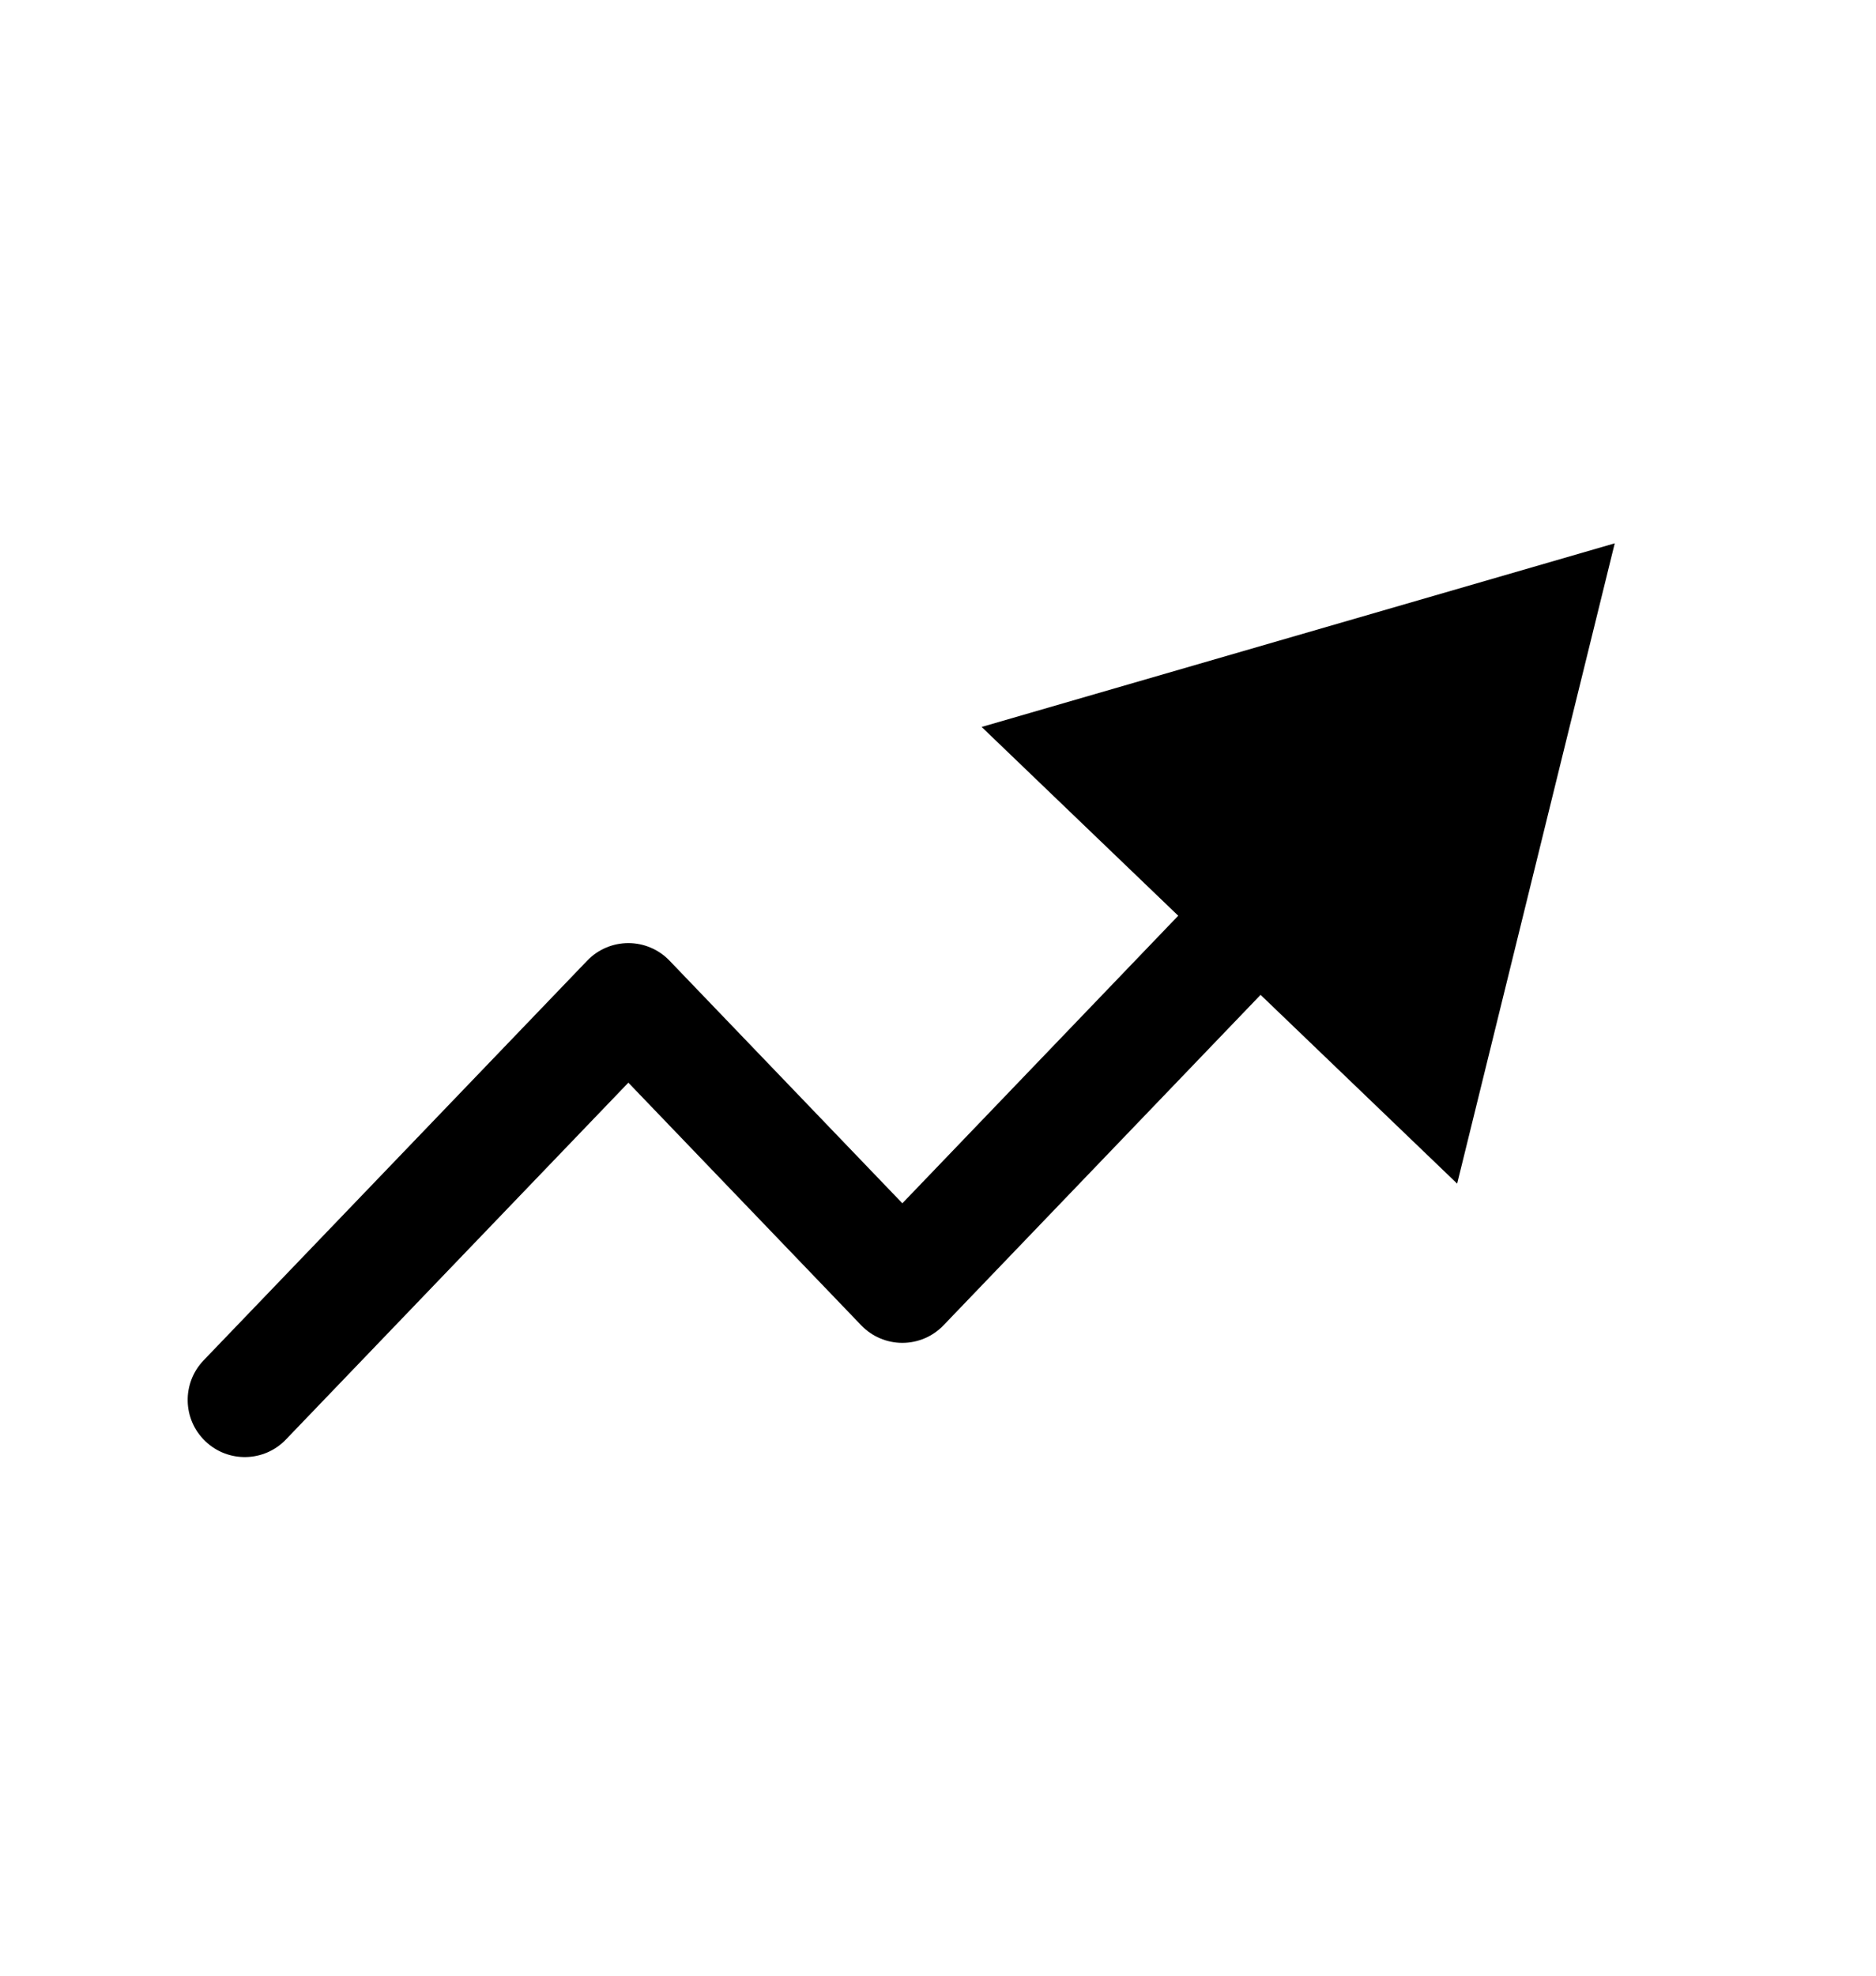 <svg width="19" height="20" viewBox="0 0 19 20" fill="none" xmlns="http://www.w3.org/2000/svg">
<path fill-rule="evenodd" clip-rule="evenodd" d="M9.942 7.359L16.354 5.5L14.758 11.982L12.767 10.071L9.556 13.416C9.447 13.53 9.296 13.594 9.139 13.594C8.982 13.594 8.831 13.53 8.722 13.416L6.364 10.96L2.896 14.572C2.675 14.803 2.309 14.81 2.079 14.589C1.848 14.368 1.841 14.002 2.062 13.771L5.947 9.725C6.056 9.611 6.207 9.547 6.364 9.547C6.521 9.547 6.672 9.611 6.781 9.725L9.139 12.181L11.933 9.27L9.942 7.359Z" fill="black"/>
</svg>
